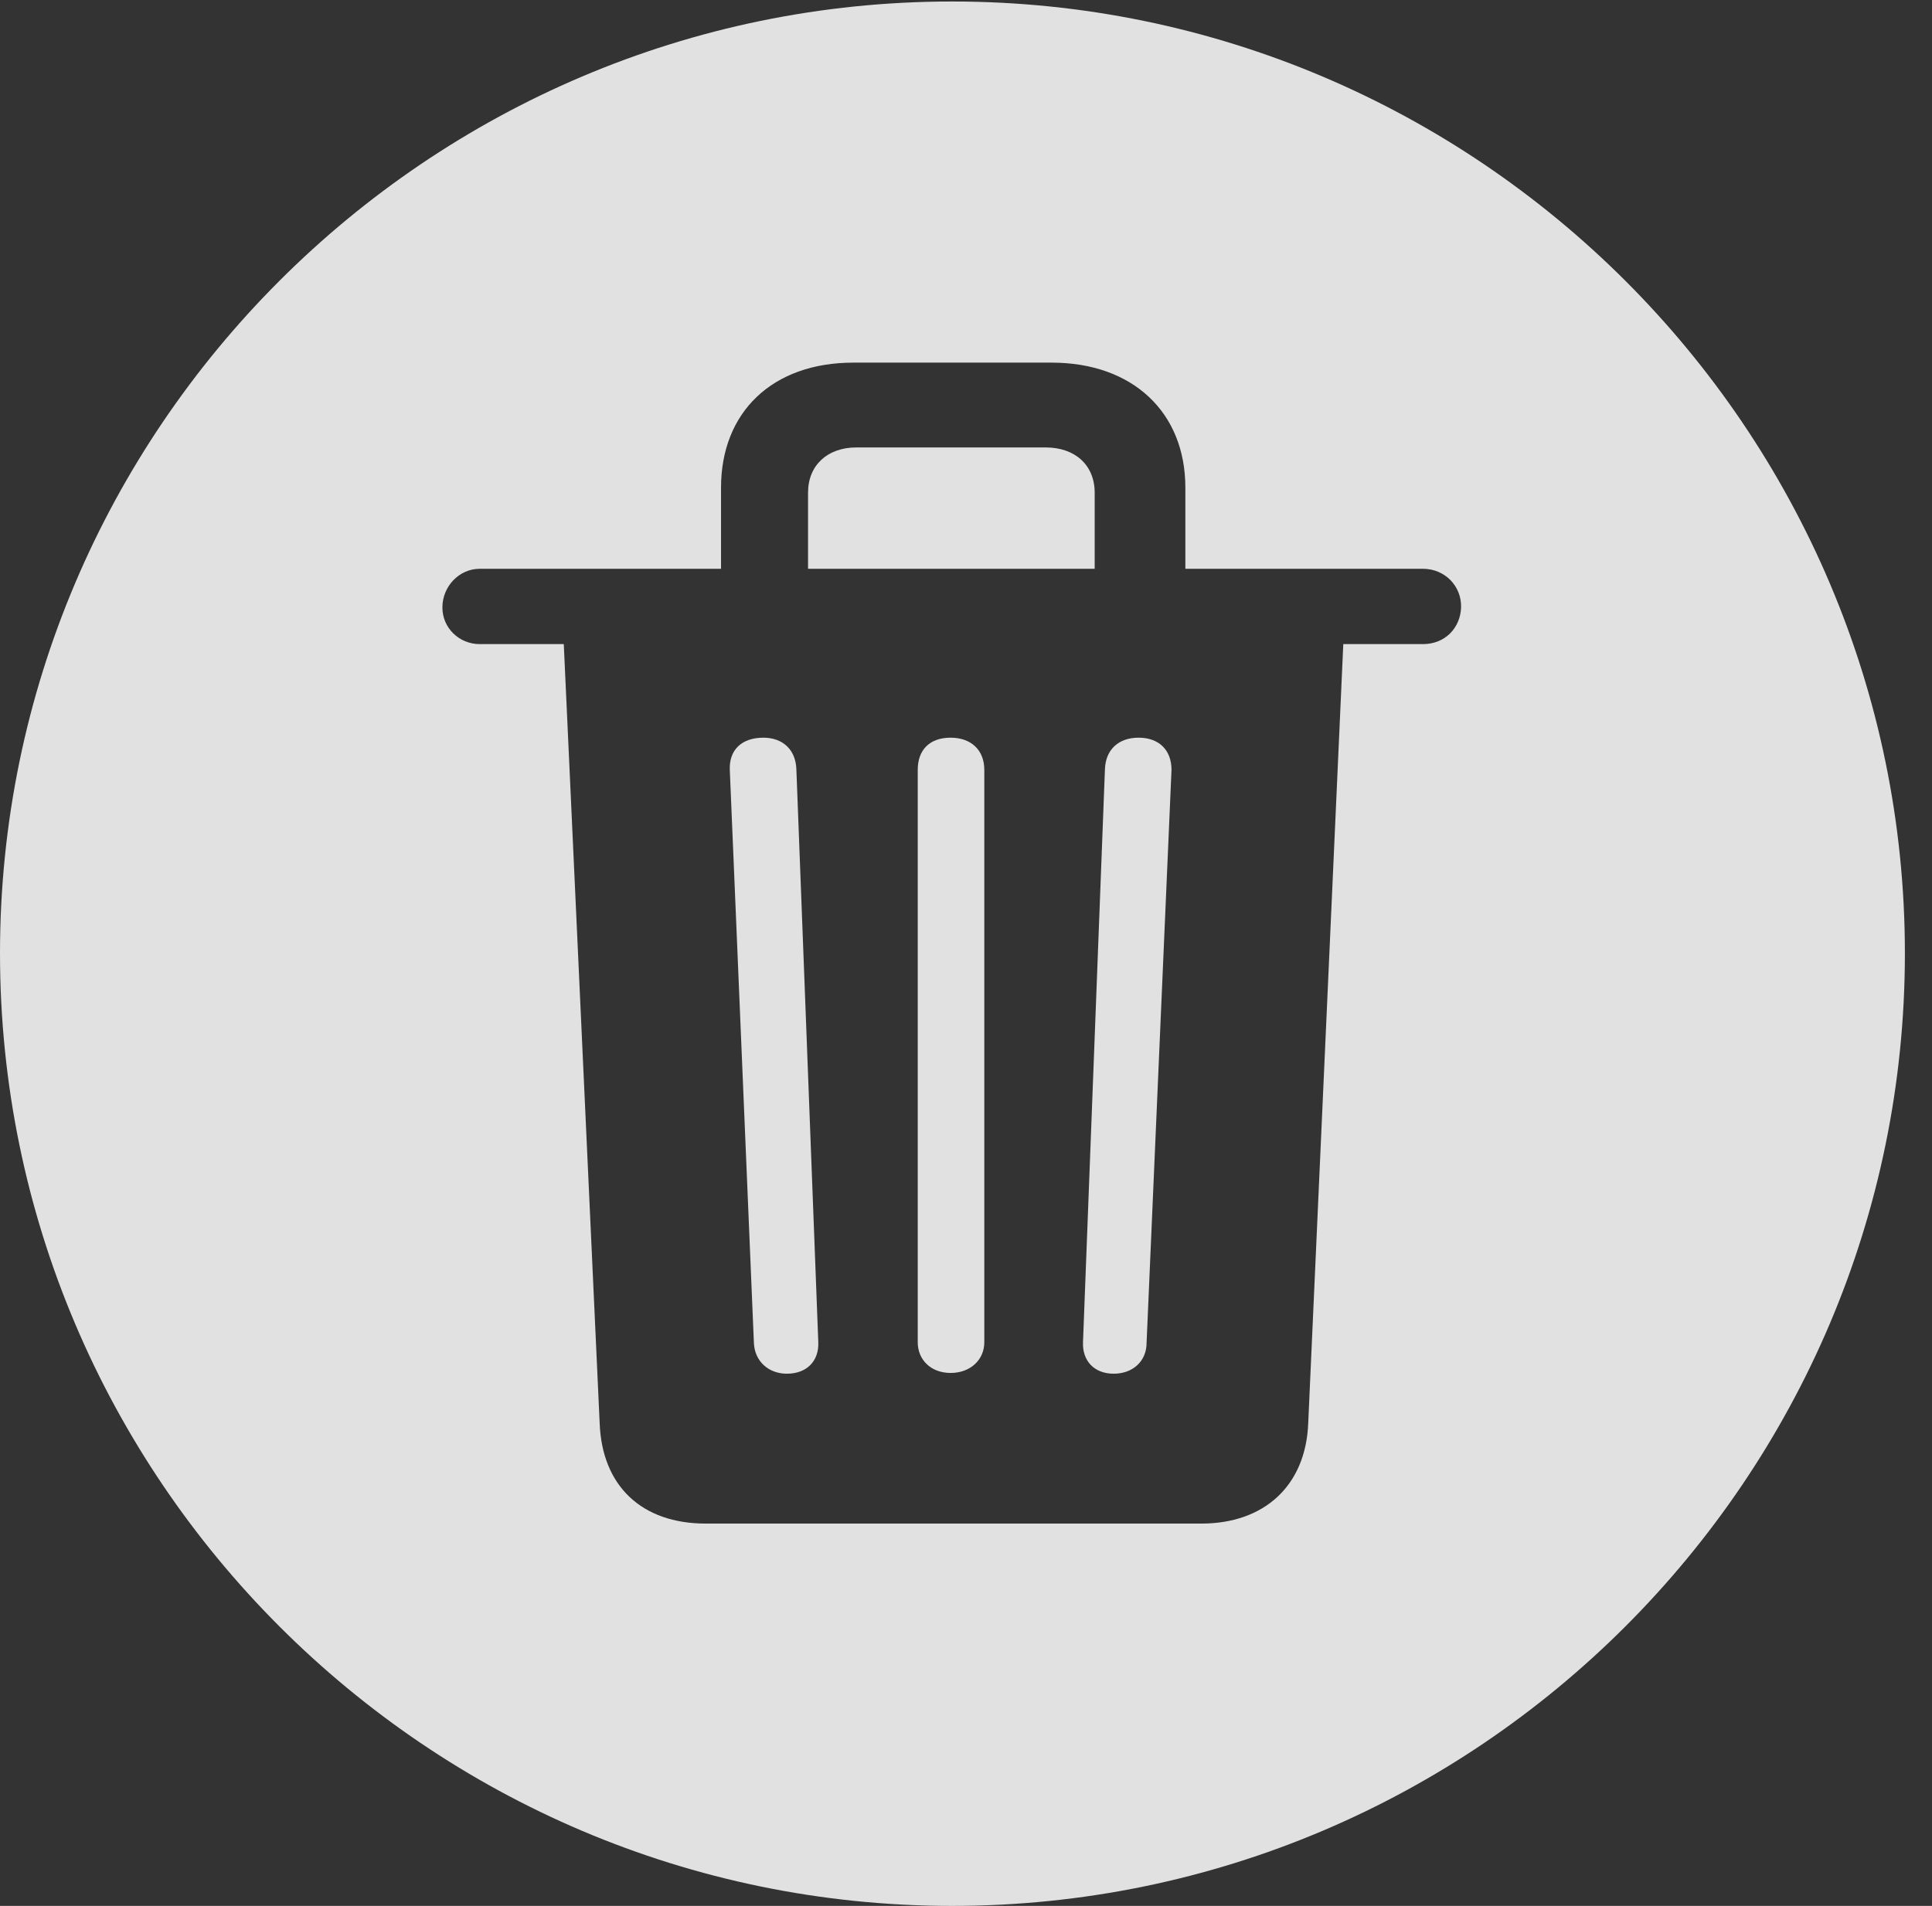 <?xml version="1.0" encoding="UTF-8"?>
<!--Generator: Apple Native CoreSVG 326-->
<!DOCTYPE svg
PUBLIC "-//W3C//DTD SVG 1.1//EN"
       "http://www.w3.org/Graphics/SVG/1.1/DTD/svg11.dtd">
<svg version="1.1" xmlns="http://www.w3.org/2000/svg" xmlns:xlink="http://www.w3.org/1999/xlink" viewBox="0 0 25.801 25.459">
 <rect x="0" y="0" width="25.801" height="25.459" fill="#333333" stroke="none"/>
 <g>
  <rect height="25.459" opacity="0" width="25.801" x="0" y="0"/>
  <path d="M25.439 12.734C25.439 19.746 19.727 25.459 12.715 25.459C5.713 25.459 0 19.746 0 12.734C0 5.732 5.713 0.02 12.715 0.02C19.727 0.02 25.439 5.732 25.439 12.734ZM11.396 4.844C10.312 4.844 9.629 5.508 9.629 6.514L9.629 7.598L6.406 7.598C6.133 7.598 5.908 7.832 5.908 8.115C5.908 8.389 6.133 8.604 6.406 8.604L7.529 8.604L8.008 19.004C8.037 19.854 8.574 20.352 9.424 20.352L16.045 20.352C16.875 20.352 17.441 19.854 17.471 19.004L17.939 8.604L19.004 8.604C19.297 8.604 19.502 8.389 19.512 8.115C19.521 7.832 19.297 7.598 19.004 7.598L15.83 7.598L15.83 6.514C15.83 5.508 15.127 4.844 14.043 4.844ZM10.635 10.273L10.928 17.93C10.938 18.174 10.781 18.35 10.508 18.35C10.264 18.35 10.078 18.184 10.068 17.939L9.746 10.283C9.736 10.02 9.902 9.854 10.195 9.854C10.449 9.854 10.625 10.01 10.635 10.273ZM15.645 10.283L15.312 17.939C15.312 18.184 15.127 18.35 14.873 18.35C14.609 18.35 14.453 18.174 14.463 17.93L14.756 10.273C14.766 10.01 14.941 9.854 15.205 9.854C15.479 9.854 15.645 10.02 15.645 10.283ZM13.145 10.283L13.145 17.93C13.145 18.164 12.959 18.34 12.695 18.34C12.432 18.34 12.256 18.164 12.256 17.93L12.256 10.283C12.256 10.02 12.412 9.854 12.695 9.854C12.969 9.854 13.145 10.02 13.145 10.283ZM14.619 6.582L14.619 7.598L10.791 7.598L10.791 6.582C10.791 6.211 11.055 5.977 11.435 5.977L13.965 5.977C14.355 5.977 14.619 6.211 14.619 6.582Z" fill="white" fill-opacity="0.85"/>
 </g>
</svg>

